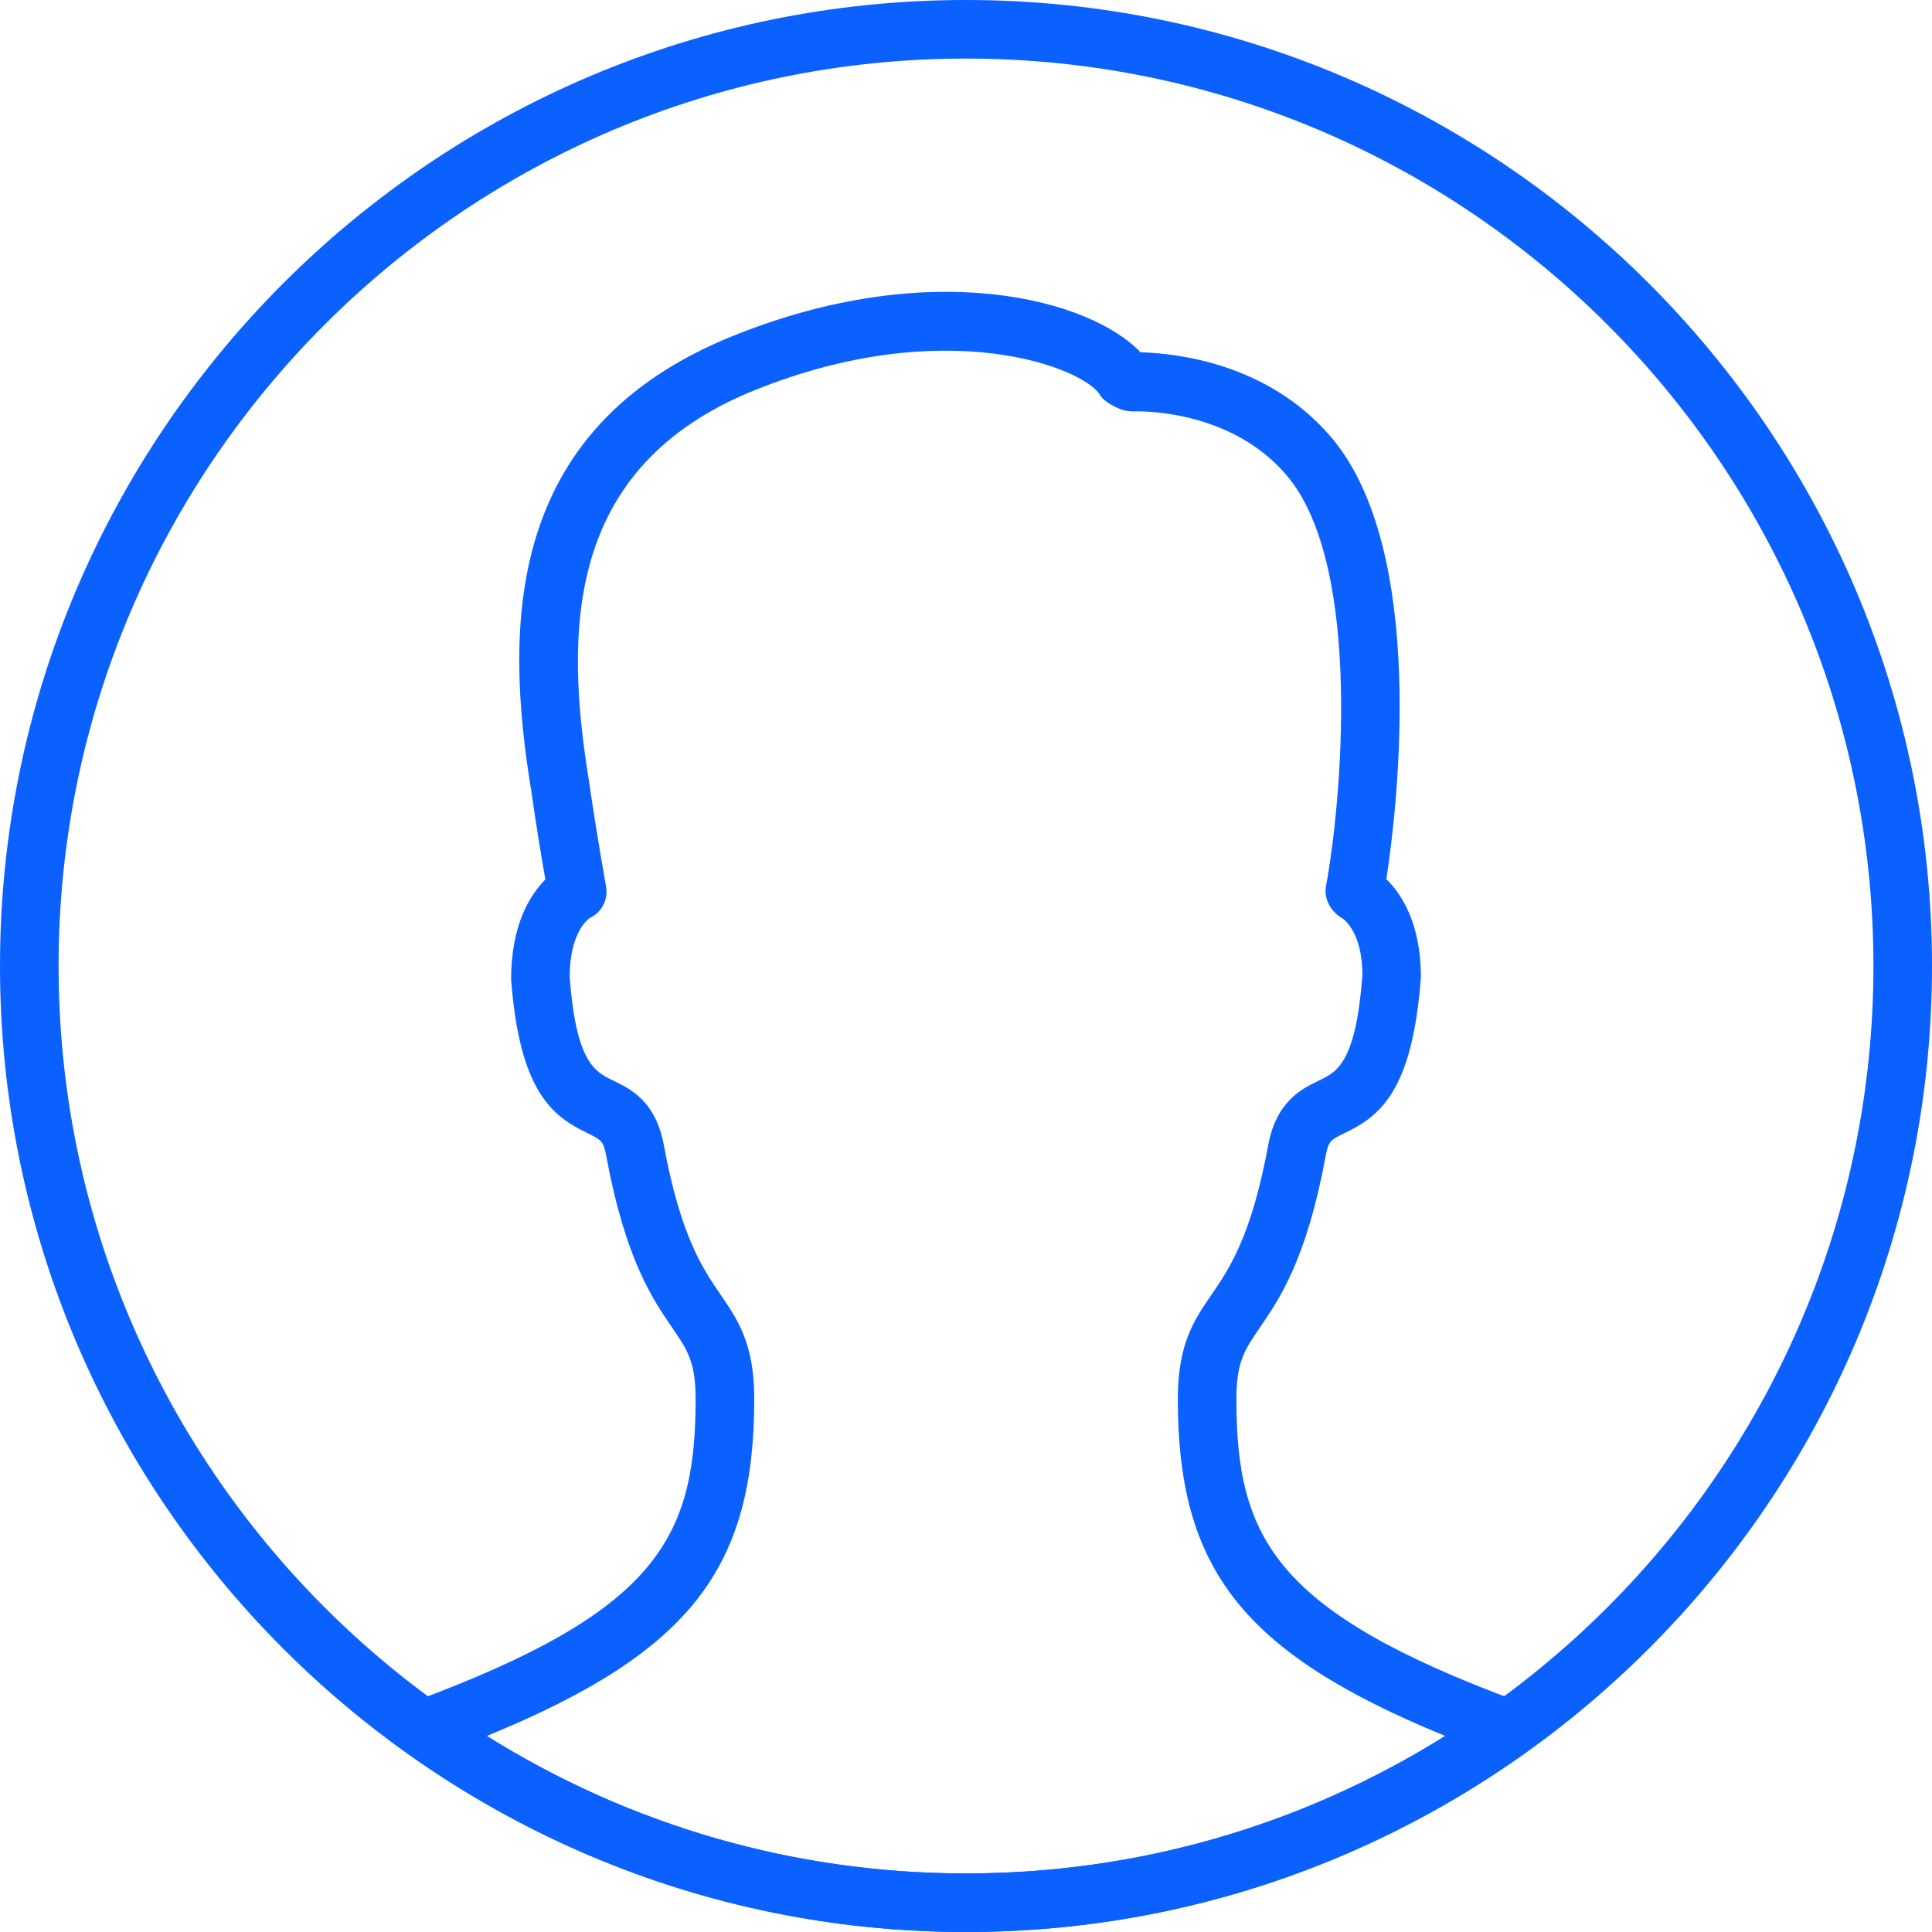 <?xml version="1.0" encoding="UTF-8"?>
<svg width="22px" height="22px" viewBox="0 0 22 22" version="1.1" xmlns="http://www.w3.org/2000/svg" xmlns:xlink="http://www.w3.org/1999/xlink">
    <!-- Generator: Sketch 41.2 (35397) - http://www.bohemiancoding.com/sketch -->
    <title>overview</title>
    <desc>Created with Sketch.</desc>
    <defs></defs>
    <g id="Desktop" stroke="none" stroke-width="1" fill="none" fill-rule="evenodd">
        <g id="10.1.-Profile---Overview" transform="translate(-30, -89)" fill="#0B61FF">
            <g id="Menu" transform="translate(0, 60)">
                <g id="Active-(Hover)" transform="translate(0, 20)">
                    <g id="overview" transform="translate(30, 9)">
                        <path d="M11,22 C4.935,22 0,17.065 0,11 C0,4.935 4.935,0 11,0 C17.065,0 22,4.935 22,11 C22,17.065 17.065,22 11,22 Z M11,0.667 C5.302,0.667 0.667,5.302 0.667,11 C0.667,16.698 5.302,21.333 11,21.333 C16.698,21.333 21.333,16.698 21.333,11 C21.333,5.302 16.698,0.667 11,0.667 Z" id="Shape"></path>
                        <path d="M11,22 C8.71,22 6.509,21.295 4.634,19.96 C4.534,19.889 4.481,19.767 4.497,19.645 C4.513,19.523 4.595,19.419 4.711,19.376 C7.475,18.353 7.921,17.522 7.921,15.93 C7.921,15.509 7.827,15.371 7.656,15.121 C7.43,14.791 7.121,14.34 6.903,13.161 C6.871,12.992 6.844,12.979 6.693,12.905 C6.289,12.711 5.917,12.431 5.82,11.153 C5.82,10.535 6.033,10.193 6.21,10.015 C6.171,9.795 6.108,9.415 6.049,9.002 C5.747,7.151 5.733,4.883 8.337,3.829 C10.607,2.909 12.418,3.412 12.987,4.011 C13.389,4.024 14.428,4.129 15.151,4.97 C16.263,6.263 15.909,9.212 15.787,10.011 C15.965,10.185 16.18,10.523 16.18,11.128 C16.083,12.431 15.711,12.711 15.307,12.905 C15.155,12.979 15.127,12.991 15.096,13.161 C14.879,14.34 14.57,14.791 14.344,15.121 C14.173,15.371 14.079,15.509 14.079,15.93 C14.079,17.522 14.525,18.353 17.289,19.376 C17.405,19.419 17.487,19.522 17.503,19.645 C17.519,19.767 17.466,19.889 17.366,19.96 C15.491,21.295 13.29,22 11,22 Z M5.545,19.767 C7.186,20.794 9.059,21.333 11,21.333 C12.941,21.333 14.814,20.794 16.455,19.767 C14.139,18.817 13.412,17.858 13.412,15.931 C13.412,15.303 13.597,15.032 13.794,14.745 C13.997,14.449 14.249,14.081 14.441,13.041 C14.534,12.538 14.825,12.398 15.018,12.305 C15.225,12.206 15.439,12.103 15.514,11.103 C15.513,10.594 15.285,10.455 15.275,10.45 C15.153,10.379 15.073,10.231 15.099,10.092 C15.265,9.206 15.537,6.443 14.645,5.405 C14.037,4.697 13.077,4.677 12.895,4.685 C12.864,4.682 12.834,4.681 12.805,4.674 C12.719,4.652 12.572,4.577 12.527,4.499 C12.346,4.189 10.767,3.564 8.587,4.446 C6.433,5.318 6.429,7.187 6.708,8.901 C6.8,9.539 6.901,10.09 6.901,10.093 C6.929,10.243 6.851,10.392 6.713,10.455 L6.713,10.455 C6.715,10.455 6.487,10.595 6.487,11.127 C6.561,12.101 6.775,12.205 6.982,12.304 C7.175,12.397 7.467,12.537 7.559,13.039 C7.751,14.079 8.003,14.447 8.206,14.743 C8.403,15.031 8.589,15.302 8.589,15.929 C8.589,17.859 7.861,18.817 5.545,19.767 Z" id="Shape"></path>
                    </g>
                </g>
            </g>
        </g>
    </g>
</svg>